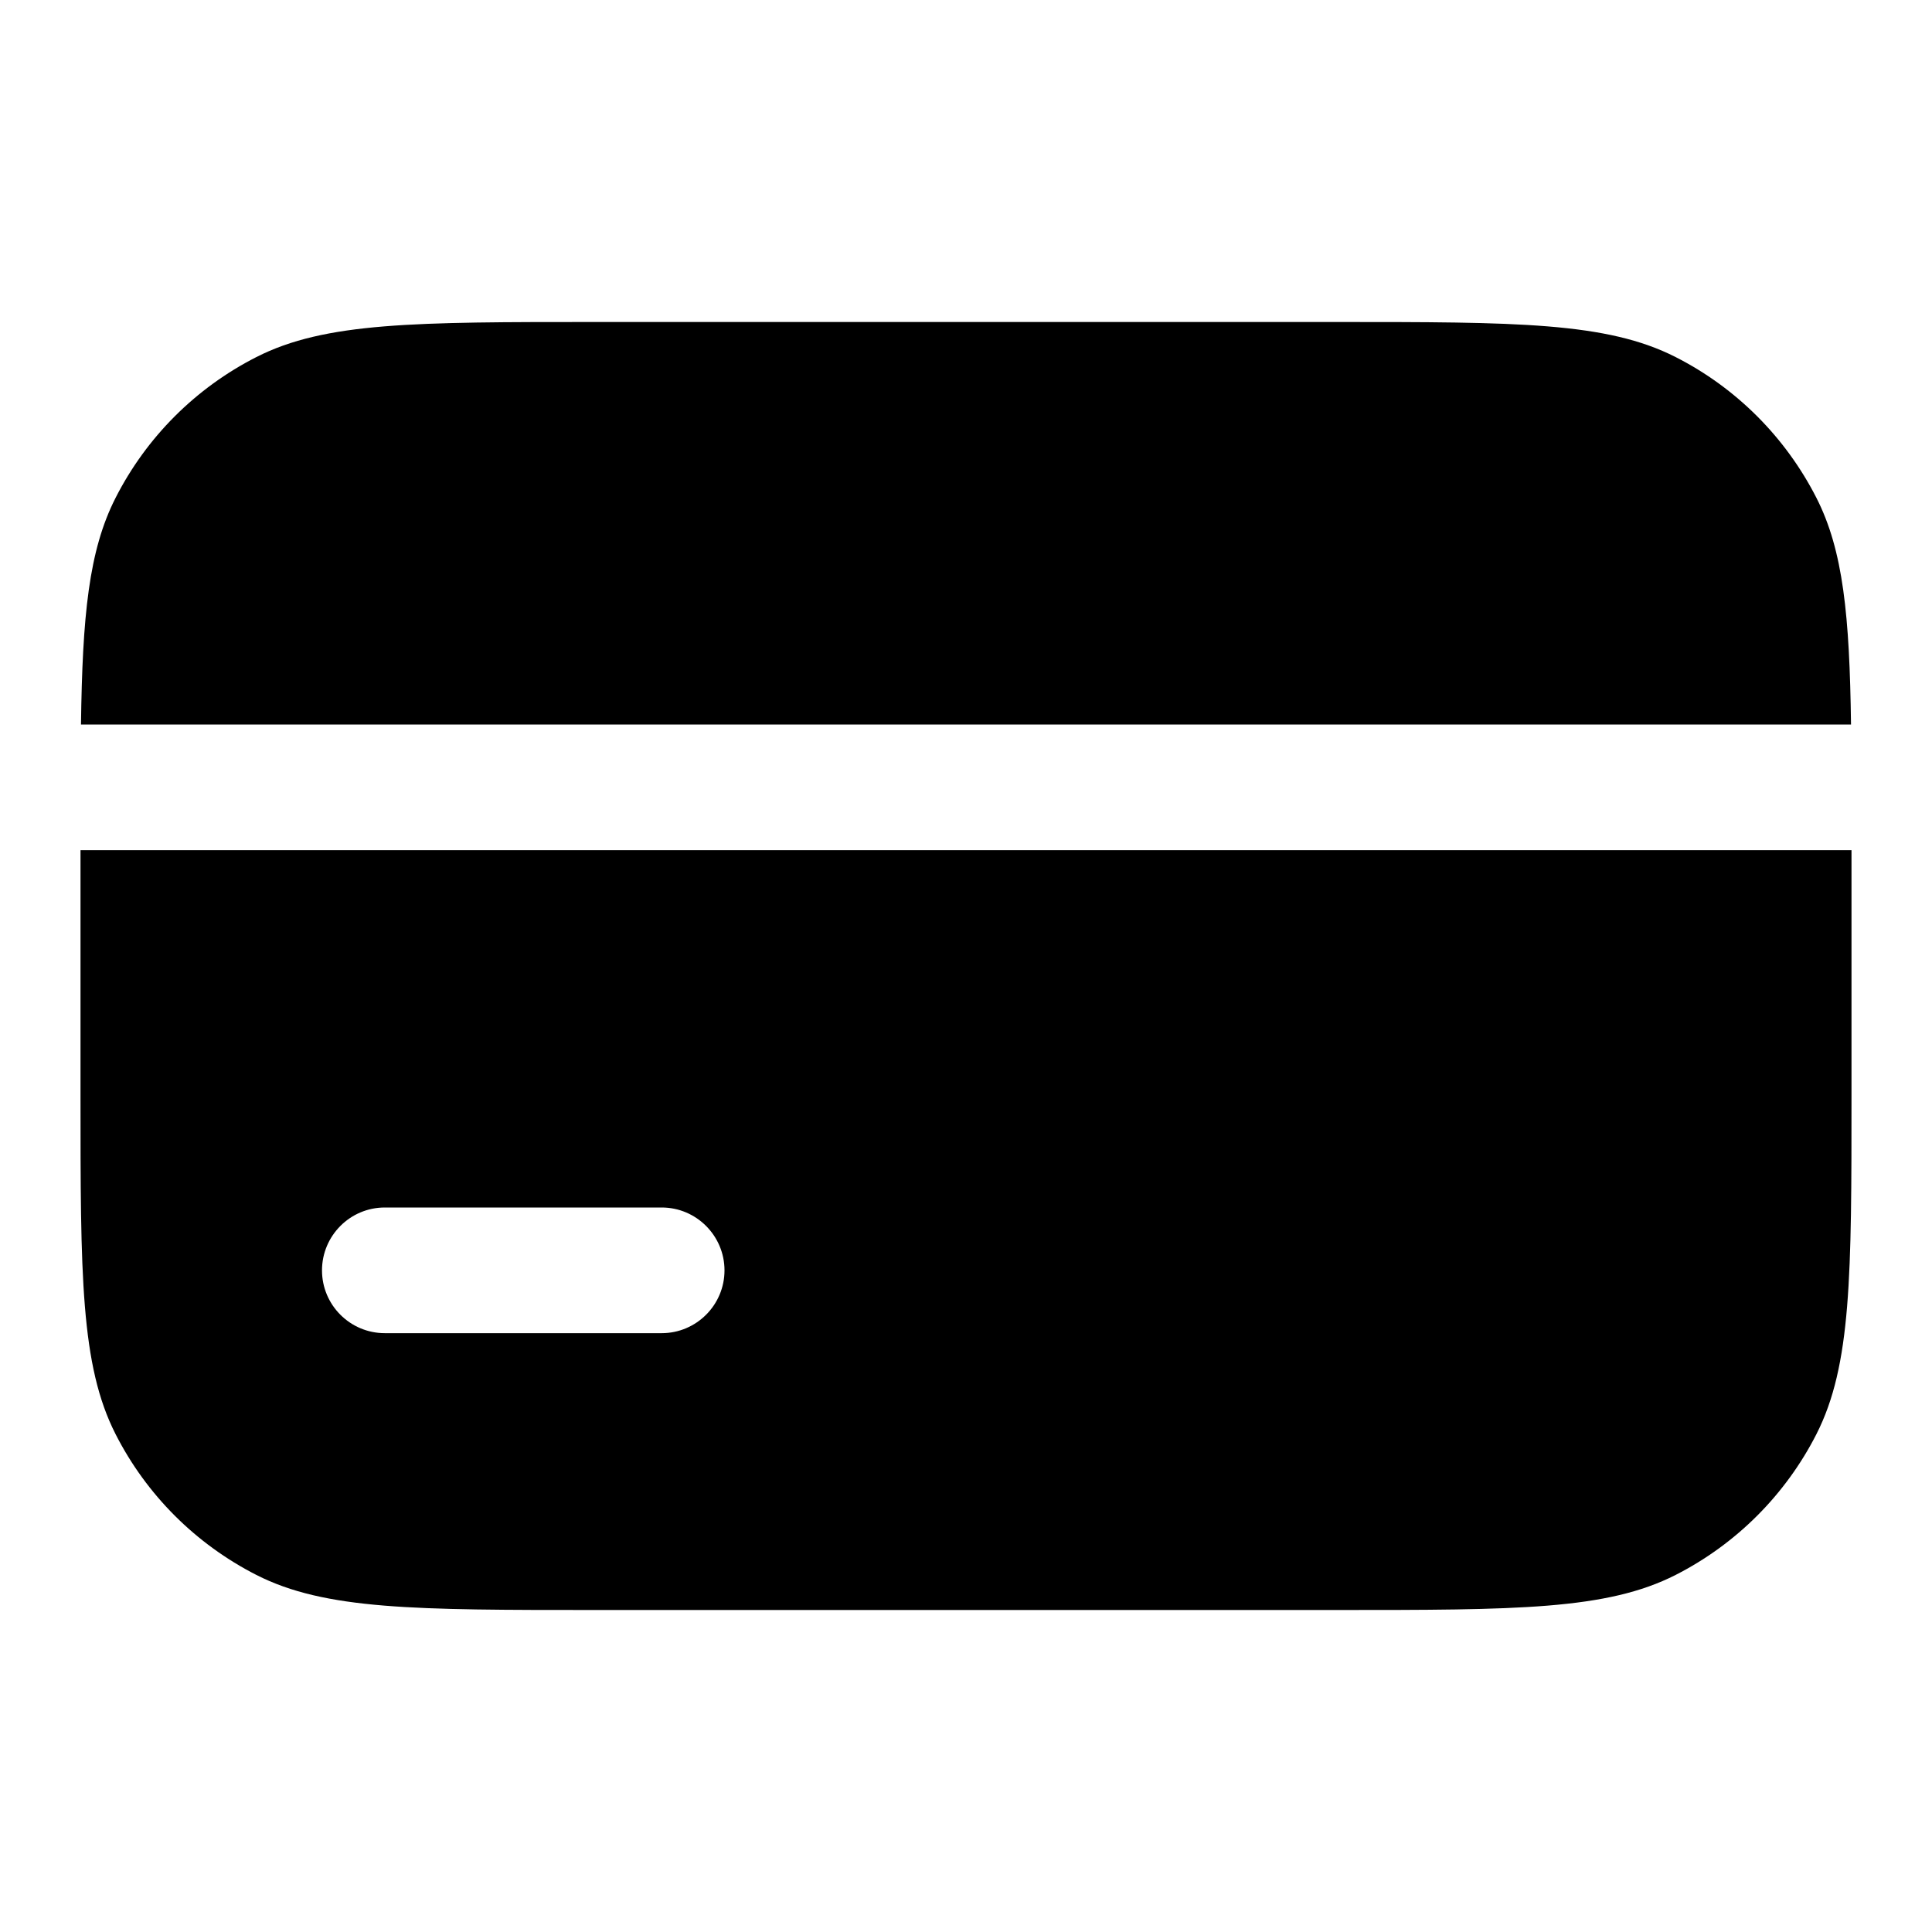 <svg width="24" height="24" viewBox="0 0 24 24" fill="currentColor" xmlns="http://www.w3.org/2000/svg">
<path d="M22.994 9H1.006C1.024 7.65 1.102 6.839 1.436 6.184C1.819 5.431 2.431 4.819 3.184 4.436C4.04 4 5.16 4 7.4 4H16.6C18.84 4 19.96 4 20.816 4.436C21.569 4.819 22.18 5.431 22.564 6.184C22.898 6.839 22.976 7.65 22.994 9Z"/>
<path fill-rule="evenodd" clip-rule="evenodd" d="M1 10.561H23V13.6C23 15.84 23 16.96 22.564 17.816C22.18 18.569 21.569 19.18 20.816 19.564C19.96 20 18.84 20 16.6 20H7.4C5.16 20 4.04 20 3.184 19.564C2.431 19.18 1.819 18.569 1.436 17.816C1 16.96 1 15.84 1 13.6V10.561ZM4.78 16.561H8.22C8.65 16.561 9 16.211 9 15.781C9 15.351 8.65 15 8.22 15H4.78C4.349 15 4 15.351 4 15.781C4 16.211 4.349 16.561 4.78 16.561Z"/>
</svg>
